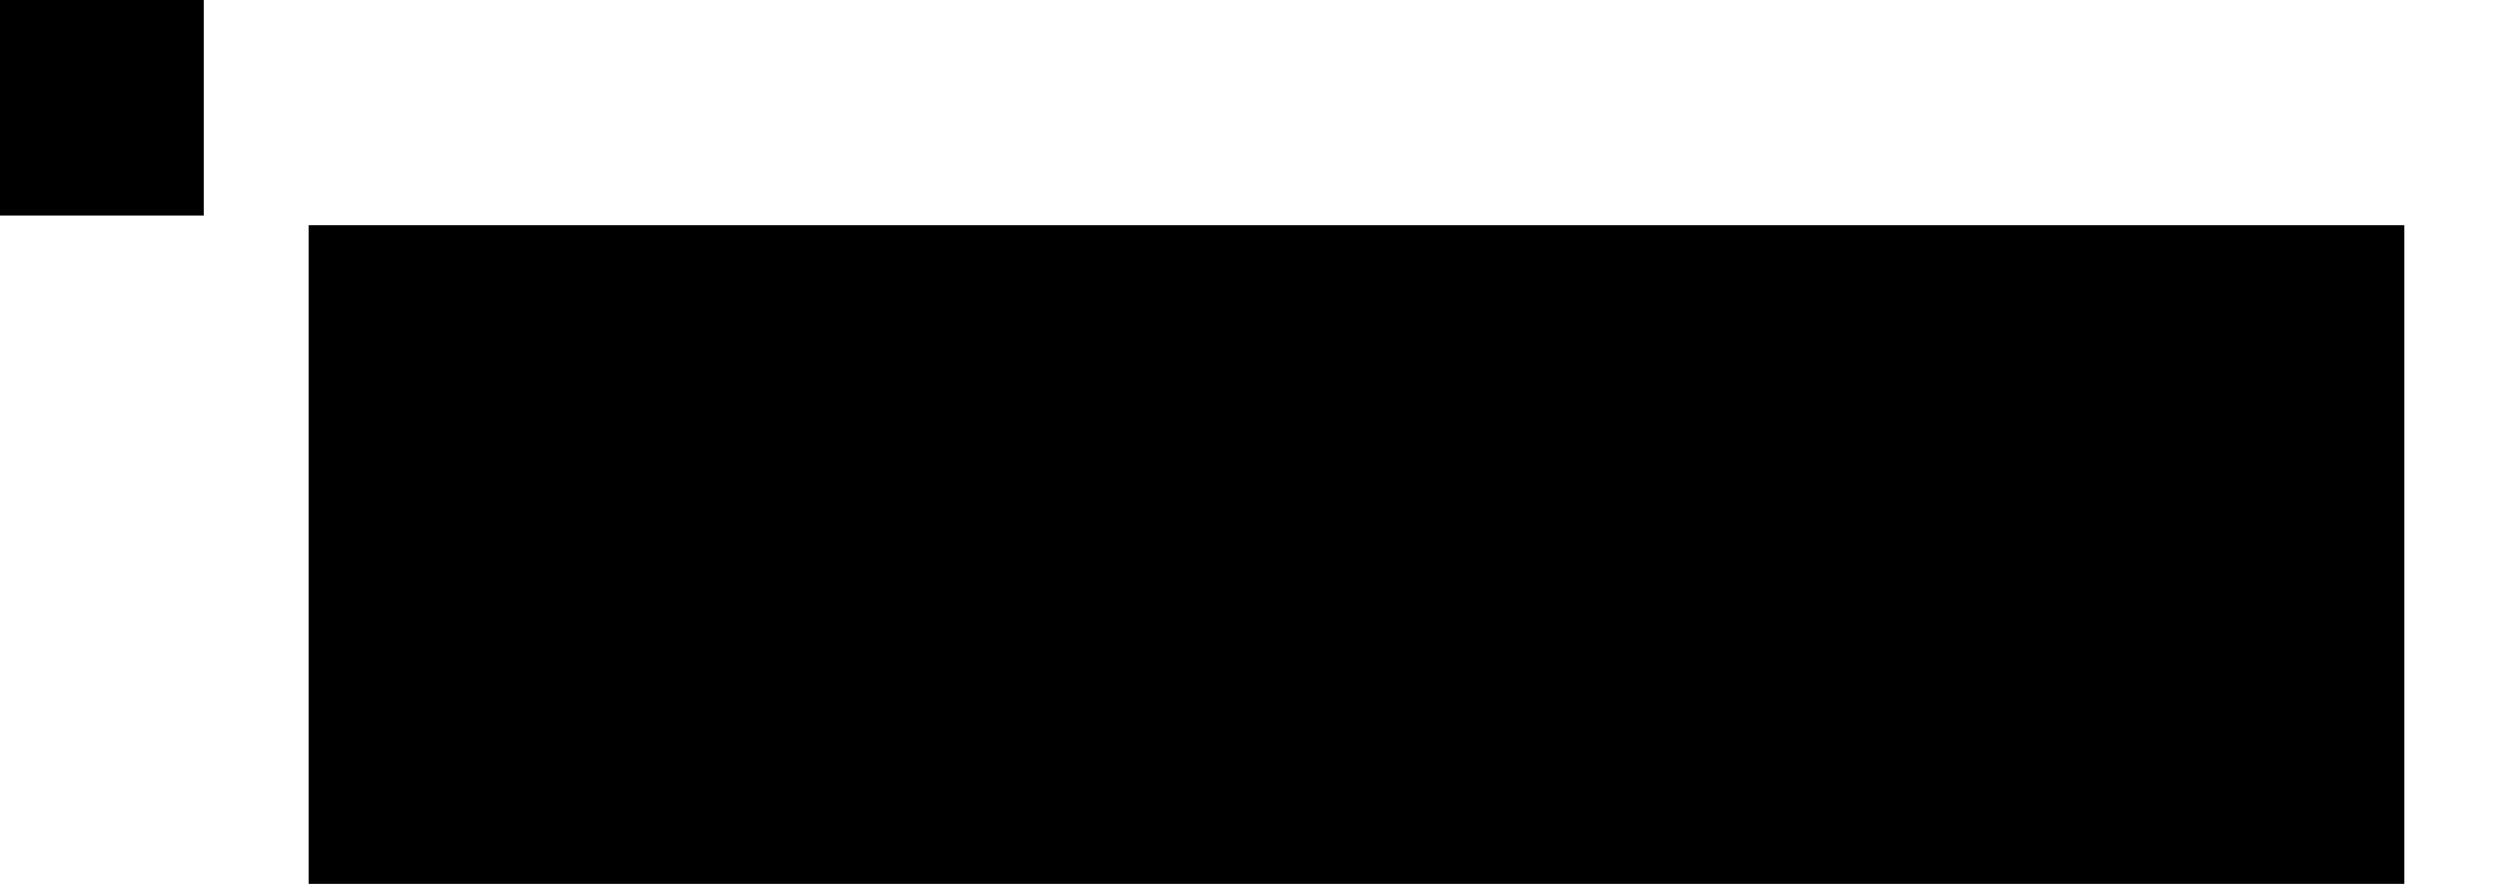 <?xml version="1.0" encoding="UTF-8" standalone="no"?>
<!-- Created with Inkscape (http://www.inkscape.org/) -->

<svg
   xmlns:dc="http://purl.org/dc/elements/1.1/"
   xmlns:cc="http://creativecommons.org/ns#"
   xmlns:rdf="http://www.w3.org/1999/02/22-rdf-syntax-ns#"
   xmlns:svg="http://www.w3.org/2000/svg"
   xmlns="http://www.w3.org/2000/svg"
   xmlns:sodipodi="http://sodipodi.sourceforge.net/DTD/sodipodi-0.dtd"
   xmlns:inkscape="http://www.inkscape.org/namespaces/inkscape"
   width="297mm"
   height="105mm"
   viewBox="0 0 297 105"
   version="1.1"
   id="svg8"
   inkscape:version="0.92.3 (2405546, 2018-03-11)"
   sodipodi:docname="titlecard.svg"
   inkscape:export-filename="/home/jpre/Documents/DTU/COVIDpolitics2021/COVIDvsPOLITICS/images/invaders.png"
   inkscape:export-xdpi="300"
   inkscape:export-ydpi="300">
  <defs
     id="defs2">
    <inkscape:path-effect
       effect="envelope"
       id="path-effect863"
       is_visible="true"
       yy="true"
       xx="true"
       bendpath1="m 145.737,236.696 8.199,1.412"
       bendpath2="m 151.564,236.696 17.506,28.694"
       bendpath3="m 133.394,265.985 33.87,-0.539"
       bendpath4="m 112.588,228.677 20.048,36.769"
       bendpath2-nodetypes="cc"
       bendpath3-nodetypes="cc"
       bendpath1-nodetypes="cc"
       bendpath4-nodetypes="cc" />
  </defs>
  <sodipodi:namedview
     id="base"
     pagecolor="#ffffff"
     bordercolor="#666666"
     borderopacity="1.0"
     inkscape:pageopacity="0.0"
     inkscape:pageshadow="2"
     inkscape:zoom="0.7"
     inkscape:cx="401.49194"
     inkscape:cy="420.35318"
     inkscape:document-units="mm"
     inkscape:current-layer="layer1"
     showgrid="false"
     inkscape:window-width="1920"
     inkscape:window-height="1018"
     inkscape:window-x="0"
     inkscape:window-y="32"
     inkscape:window-maximized="1"
     inkscape:snap-global="false" />
  <g
     inkscape:groupmode="layer"
     id="layer2"
     inkscape:label="v"
     transform="translate(0,-105)">
    <flowRoot
       transform="matrix(0.433,1.101,-1.101,0.433,73.196,-125.904)"
       style="font-style:normal;font-weight:normal;font-size:40px;line-height:1.25;font-family:sans-serif;letter-spacing:0px;word-spacing:0px;fill:#ff0000;fill-opacity:0.974;stroke:none;stroke-width:0.224"
       id="flowRoot837"
       xml:space="preserve"><flowRegion
         style="fill:#ff0000;fill-opacity:0.974;stroke-width:0.224"
         id="flowRegion833"><rect
           style="fill:#ff0000;fill-opacity:0.974;stroke-width:0.224"
           y="229.415"
           x="131.429"
           height="87.675"
           width="210.451"
           id="rect831" /></flowRegion><flowPara
         style="font-style:normal;font-variant:normal;font-weight:normal;font-stretch:normal;font-family:Arial;-inkscape-font-specification:Arial;fill:#ff0000;fill-opacity:0.974;stroke-width:0.05"
         id="flowPara835">V</flowPara></flowRoot>  </g>
  <g
     inkscape:label="Layer 1"
     inkscape:groupmode="layer"
     id="layer1"
     transform="translate(0,-192)">
    <flowRoot
       xml:space="preserve"
       id="flowRoot815"
       style="font-style:normal;font-weight:normal;font-size:40px;line-height:1.25;font-family:sans-serif;letter-spacing:0px;word-spacing:0px;fill:#000000;fill-opacity:1;stroke:none;stroke-width:0.224"
       transform="matrix(1.183,0,0,1.183,-500.621,-273.342)"><flowRegion
         id="flowRegion817"
         style="stroke-width:0.224"><rect
           id="rect819"
           width="210.451"
           height="87.675"
           x="131.429"
           y="229.415"
           style="stroke-width:0.224" /></flowRegion><flowPara
         id="flowPara821"
         style="font-style:normal;font-variant:normal;font-weight:normal;font-stretch:normal;font-family:Arial;-inkscape-font-specification:Arial;stroke-width:0.05">INVADERS</flowPara></flowRoot>    <g
       aria-label="2"
       transform="matrix(1.183,0,0,1.183,-55.554,-63.771)"
       style="font-style:normal;font-weight:normal;font-size:40px;line-height:1.25;font-family:sans-serif;letter-spacing:0px;word-spacing:0px;fill:#000000;fill-opacity:1;stroke:none;stroke-width:0.224"
       id="flowRoot829"
       inkscape:path-effect="#path-effect863" />
    <flowRoot
       xml:space="preserve"
       id="flowRoot845"
       style="font-style:normal;font-weight:normal;font-size:40px;line-height:1.25;font-family:sans-serif;letter-spacing:0px;word-spacing:0px;fill:#000000;fill-opacity:1;stroke:none;stroke-width:0.224"
       transform="matrix(1.183,0,0,1.183,-54.987,67.971)"><flowRegion
         id="flowRegion841"
         style="stroke-width:0.224"><rect
           id="rect839"
           width="210.451"
           height="87.675"
           x="131.429"
           y="229.415"
           style="stroke-width:0.224" /></flowRegion><flowPara
         id="flowPara843"
         style="font-style:normal;font-variant:normal;font-weight:normal;font-stretch:normal;font-family:Arial;-inkscape-font-specification:Arial;stroke-width:0.05">V</flowPara></flowRoot>    <flowRoot
       xml:space="preserve"
       id="flowRoot853"
       style="font-style:normal;font-weight:normal;font-size:40px;line-height:1.25;font-family:sans-serif;letter-spacing:0px;word-spacing:0px;fill:#000000;fill-opacity:1;stroke:none;stroke-width:0.224"
       transform="matrix(1.183,0,0,1.183,-380.235,-157.51)"><flowRegion
         id="flowRegion849"
         style="stroke-width:0.224"><rect
           id="rect847"
           width="210.451"
           height="87.675"
           x="131.429"
           y="229.415"
           style="stroke-width:0.224" /></flowRegion><flowPara
         id="flowPara851"
         style="font-style:normal;font-variant:normal;font-weight:normal;font-stretch:normal;font-family:Arial;-inkscape-font-specification:Arial;stroke-width:0.05">2</flowPara></flowRoot>    <g
       aria-label="2"
       transform="matrix(1.183,0,0,1.183,-431.952,-157.51)"
       style="font-style:normal;font-weight:normal;font-size:40px;line-height:1.25;font-family:sans-serif;letter-spacing:0px;word-spacing:0px;fill:#000000;fill-opacity:1;stroke:none;stroke-width:0.224"
       id="flowRoot871">
      <path
         d="m 162.018,261.938 1.408,3.499 -30.731,0.052 c -0.239,-0.582 -0.496,-1.215 -0.738,-1.851 -0.199,-0.523 -0.102,-1.081 0.035,-1.595 0.158,-0.593 0.434,-1.162 0.881,-1.618 0.617,-0.629 1.358,-1.205 1.97,-1.768 1.211,-1.112 3.024,-2.851 4.939,-4.595 2.953,-2.69 6.276,-5.906 7.726,-7.113 1.425,-1.186 2.02,-1.912 2.02,-3.24 0,-1.393 -0.501,-2.565 -1.504,-3.516 -0.99,-0.964 -2.285,-1.445 -3.887,-1.445 -1.693,0 -3.047,0.508 -4.062,1.523 -1.016,1.016 -1.53,2.422 -1.543,4.219 l -3.613,-0.371 c 0.247,-2.695 1.178,-4.746 2.793,-6.152 1.615,-1.419 3.783,-2.129 6.504,-2.129 2.747,0 4.922,0.762 6.523,2.285 1.602,1.523 2.402,3.411 2.402,5.664 0,1.146 -0.234,2.272 -0.703,3.379 -0.469,1.107 -2.147,2.134 -4.57,4.245 -2.423,2.111 -7.204,6.359 -9.407,8.254 -2.203,1.894 -2.609,2.21 -3.529,2.889 0,0 2.722,-0.186 4.084,-0.236 7.663,-0.285 23.001,-0.38 23.001,-0.38 z"
         style="font-style:normal;font-variant:normal;font-weight:normal;font-stretch:normal;font-family:Arial;-inkscape-font-specification:Arial;fill:#8934e6;fill-opacity:0.718;stroke-width:0.05"
         id="path873"
         inkscape:connector-curvature="0"
         sodipodi:nodetypes="cccsassssscsscccscsczzcac" />
    </g>
    <circle
       style="opacity:1;fill:#aad400;fill-opacity:0.718;fill-rule:nonzero;stroke:none;stroke-width:0.74;stroke-linecap:butt;stroke-linejoin:miter;stroke-miterlimit:4;stroke-dasharray:none;stroke-dashoffset:0;stroke-opacity:1;paint-order:normal"
       id="path895"
       cx="-261.63"
       cy="132.202"
       r="3.874" />
    <flowRoot
       xml:space="preserve"
       id="flowRoot919"
       style="font-style:normal;font-weight:normal;font-size:40px;line-height:1.25;font-family:sans-serif;letter-spacing:0px;word-spacing:0px;fill:#ff0000;fill-opacity:1;stroke:none;stroke-width:0.216"
       transform="matrix(1.262,0,0,1.183,-118.105,-396.943)"><flowRegion
         id="flowRegion915"
         style="fill:#ff0000;stroke-width:0.216"><rect
           id="rect913"
           width="210.451"
           height="87.675"
           x="131.429"
           y="229.415"
           style="fill:#ff0000;stroke-width:0.216" /></flowRegion><flowPara
         id="flowPara917"
         style="font-style:normal;font-variant:normal;font-weight:normal;font-stretch:normal;font-family:Arial;-inkscape-font-specification:Arial;fill:#ff0000;stroke-width:0.048">INVADERS</flowPara></flowRoot>    <flowRoot
       transform="matrix(1.254,0,0,1.183,-124.964,-396.894)"
       style="font-style:normal;font-weight:normal;font-size:40px;line-height:1.25;font-family:sans-serif;letter-spacing:0px;word-spacing:0px;fill:#0000ff;fill-opacity:1;stroke:none;stroke-width:0.217"
       id="flowRoot927"
       xml:space="preserve"><flowRegion
         style="fill:#0000ff;stroke-width:0.217"
         id="flowRegion923"><rect
           style="fill:#0000ff;stroke-width:0.217"
           y="229.415"
           x="131.429"
           height="87.675"
           width="210.451"
           id="rect921" /></flowRegion><flowPara
         style="font-style:normal;font-variant:normal;font-weight:normal;font-stretch:normal;font-family:Arial;-inkscape-font-specification:Arial;fill:#0000ff;stroke-width:0.049"
         id="flowPara925">INVADERS</flowPara></flowRoot>    <flowRoot
       transform="matrix(1.183,0,0,1.183,-118.811,-52.644)"
       style="font-style:normal;font-weight:normal;font-size:40px;line-height:1.25;font-family:sans-serif;letter-spacing:0px;word-spacing:0px;fill:#000000;fill-opacity:1;stroke:none;stroke-width:0.224;stroke-miterlimit:4;stroke-dasharray:none"
       id="flowRoot911"
       xml:space="preserve"
       inkscape:export-xdpi="300"
       inkscape:export-ydpi="300"><flowRegion
         style="stroke:none;stroke-width:0.224;stroke-miterlimit:4;stroke-dasharray:none"
         id="flowRegion907"><rect
           style="stroke:none;stroke-width:0.224;stroke-miterlimit:4;stroke-dasharray:none"
           y="229.415"
           x="131.429"
           height="87.675"
           width="210.451"
           id="rect905" /></flowRegion><flowPara
         style="font-style:normal;font-variant:normal;font-weight:bold;font-stretch:normal;font-family:Arial;-inkscape-font-specification:'Arial Bold';letter-spacing:-2.236px;stroke:none;stroke-width:0.224;stroke-miterlimit:4;stroke-dasharray:none"
         id="flowPara909">INVADERS</flowPara></flowRoot>  </g>
</svg>
